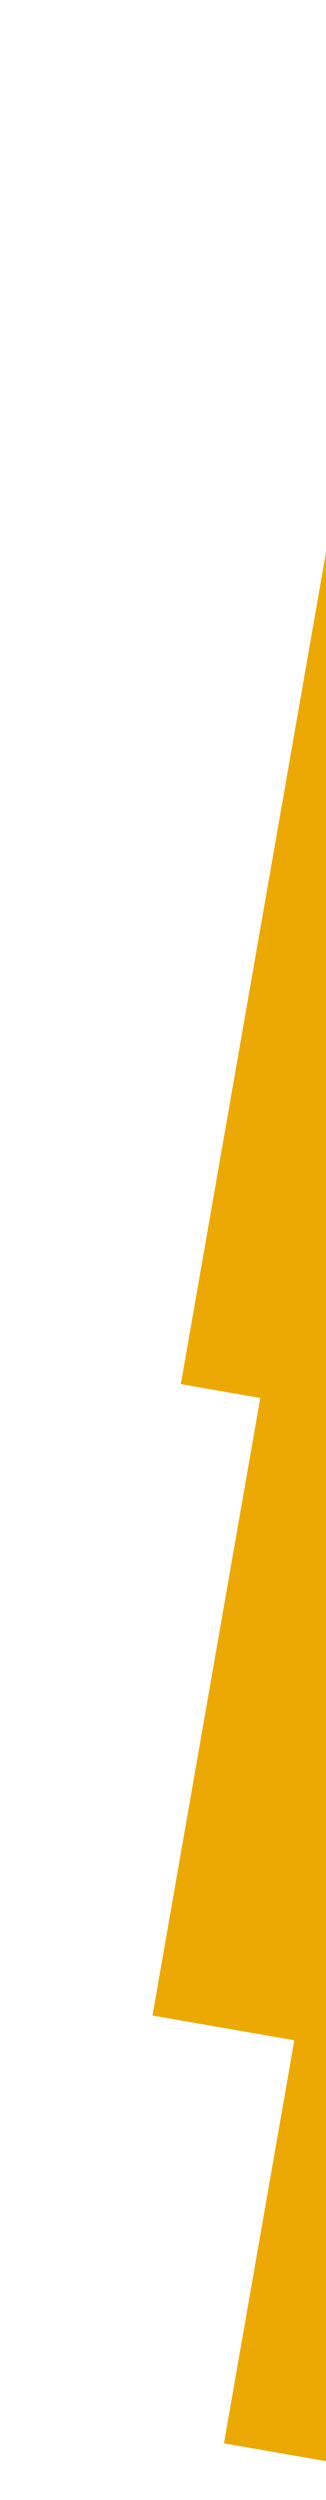 <svg width="72" height="552" viewBox="0 0 72 552" fill="none" xmlns="http://www.w3.org/2000/svg">
<path d="M76.305 308.049L122.653 316.139L98.191 456.291L51.843 448.202L76.305 308.049Z" fill="#ECA903"/>
<path d="M58.144 304.88L104.492 312.969L80.03 453.122L33.682 445.032L58.144 304.88Z" fill="#ECA903"/>
<path d="M84.505 338.746L150.894 350.333L115.856 551.086L49.467 539.498L84.505 338.746Z" fill="#ECA903"/>
<path d="M93.164 0.663L139.512 8.753L115.05 148.906L68.702 140.816L93.164 0.663Z" fill="#ECA903"/>
<path d="M69.361 137.041L115.71 145.13L86.287 313.707L39.938 305.617L69.361 137.041Z" fill="#ECA903"/>
</svg>
